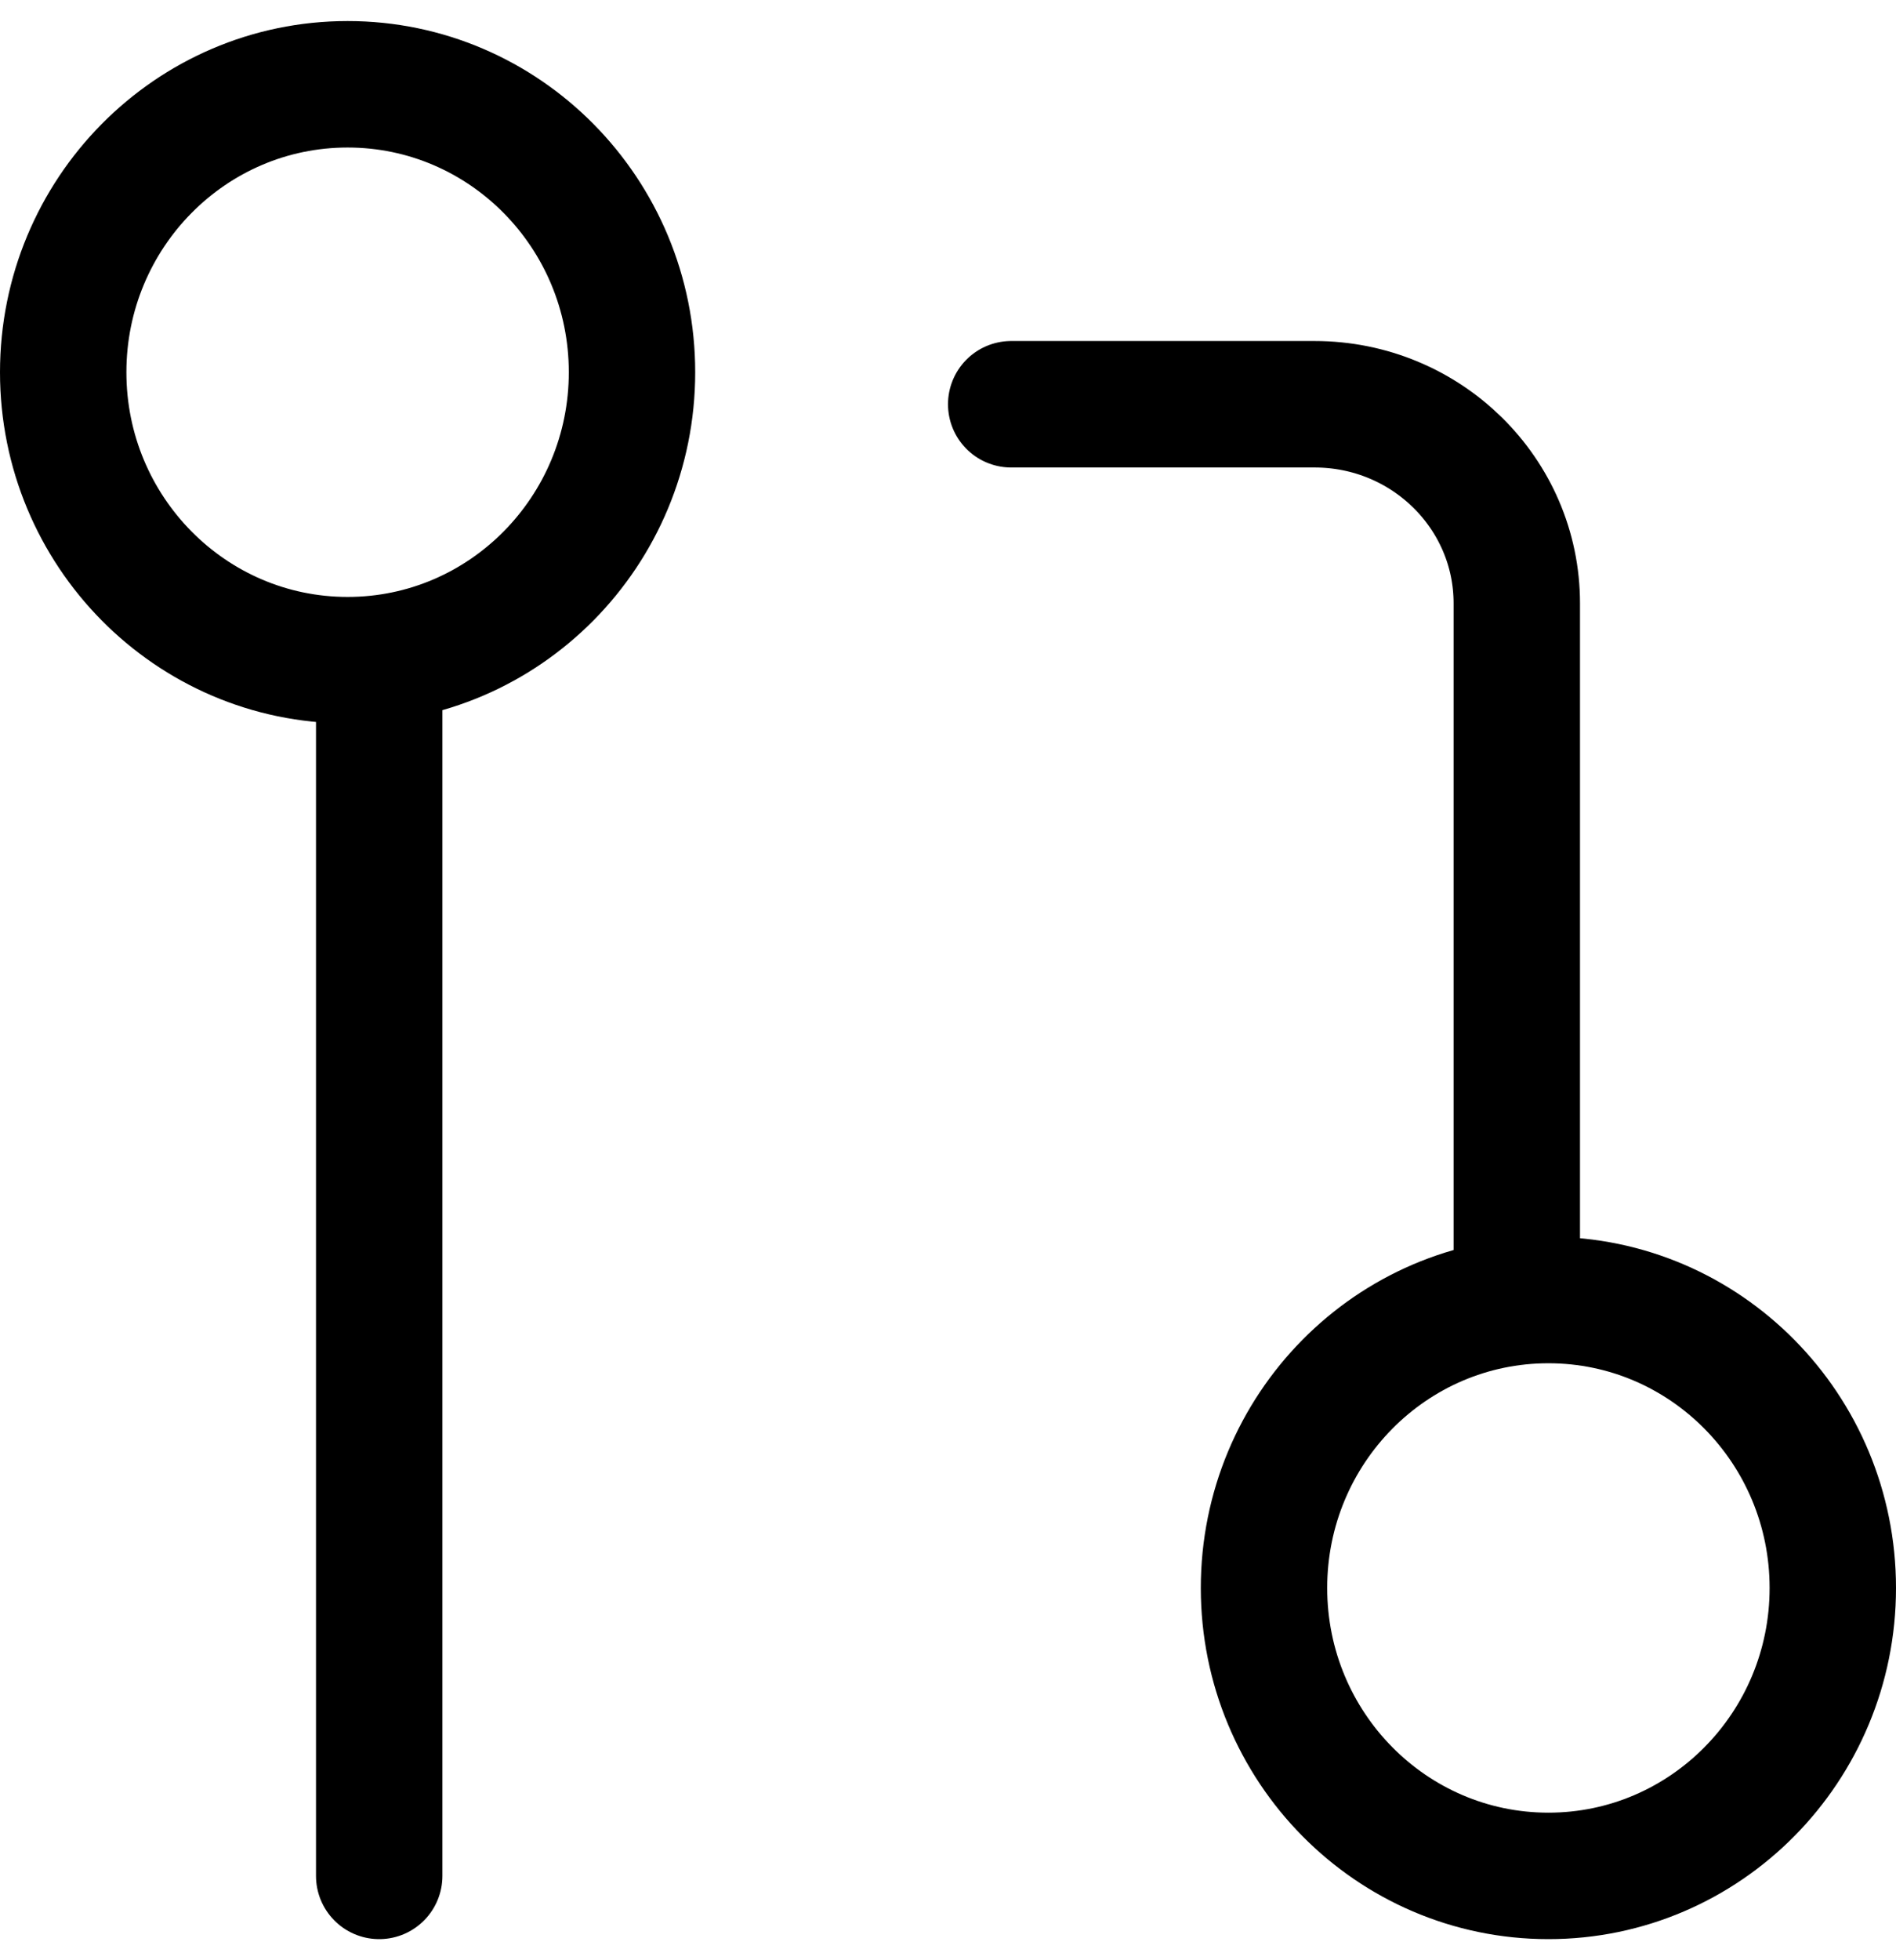 <?xml version="1.0" encoding="UTF-8"?>
<svg width="30px" height="31px" viewBox="0 0 30 31" version="1.1" xmlns="http://www.w3.org/2000/svg" xmlns:xlink="http://www.w3.org/1999/xlink">
    <!-- Generator: Sketch 61.1 (89650) - https://sketch.com -->
    <title>svg/black/git-pull-request</title>
    <desc>Created with Sketch.</desc>
    <g id="**-Sticker-Sheets" stroke="none" stroke-width="1" fill="none" fill-rule="evenodd" stroke-linecap="round" stroke-linejoin="round">
        <g id="sticker-sheet--all--page-3" transform="translate(-422, -2237)" stroke="#000000" stroke-width="2">
            <g id="icon-preview-row-copy-121" transform="translate(0, 2210)">
                <g id="Icon-Row">
                    <g id="git-pull-request" transform="translate(413, 18.214)">
                        <path d="M33.5,38.452 C35.985,38.452 38,36.414 38,33.899 C38,31.384 35.985,29.345 33.5,29.345 C31.015,29.345 29,31.384 29,33.899 C29,36.414 31.015,38.452 33.5,38.452 Z M14.5,19.226 C16.985,19.226 19,17.187 19,14.673 C19,12.158 16.985,10.119 14.5,10.119 C12.015,10.119 10,12.158 10,14.673 C10,17.187 12.015,19.226 14.5,19.226 Z M25,15.179 L29.8,15.179 C31.567,15.179 33,16.588 33,18.327 L33,29.345 M15,19.226 L15,38.452"></path>
                    </g>
                </g>
            </g>
        </g>
    </g>
</svg>
